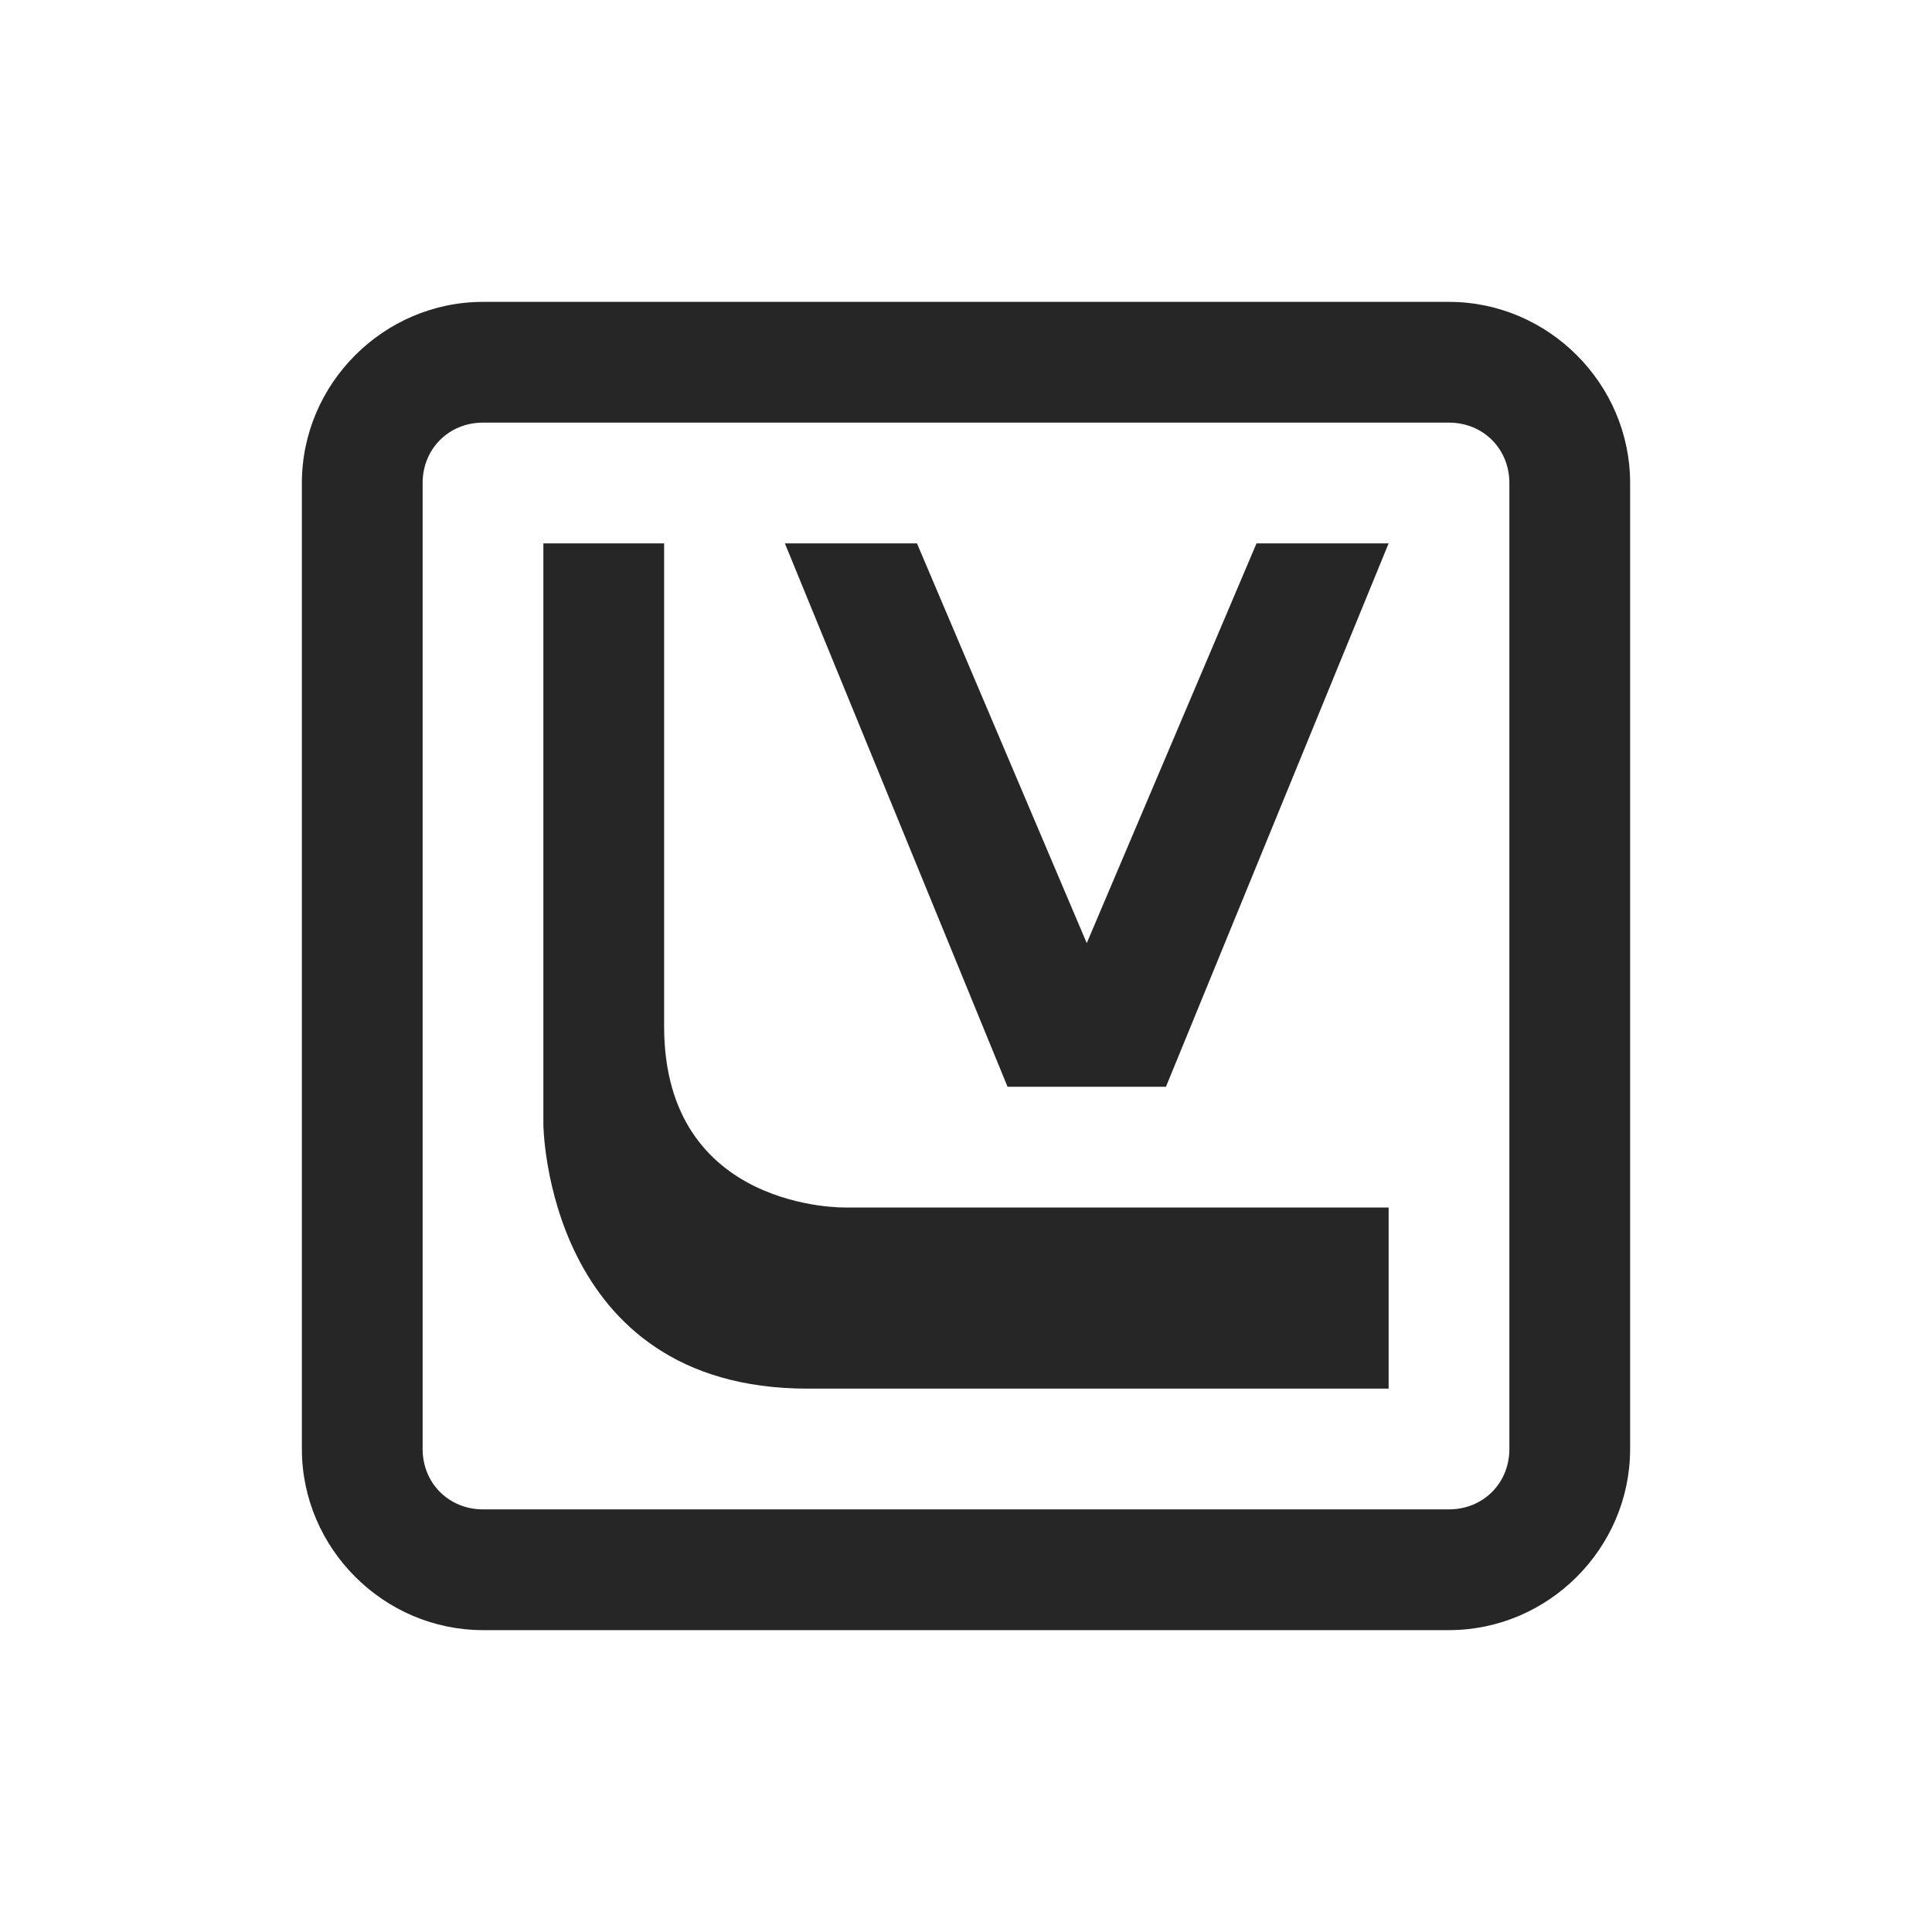 <?xml version="1.0" encoding="UTF-8"?>
<svg xmlns="http://www.w3.org/2000/svg" xmlns:xlink="http://www.w3.org/1999/xlink" viewBox="0 0 32 32" version="1.1" fill="#262626"><g id="surface1" fill="#262626"><path style=" " d="M 8 5 C 6.355 5 5 6.355 5 8 L 5 24 C 5 25.645 6.355 27 8 27 L 24 27 C 25.645 27 27 25.645 27 24 L 27 8 C 27 6.355 25.645 5 24 5 Z M 8 7 L 24 7 C 24.566 7 25 7.434 25 8 L 25 24 C 25 24.566 24.566 25 24 25 L 8 25 C 7.434 25 7 24.566 7 24 L 7 8 C 7 7.434 7.434 7 8 7 Z M 9 9 L 9 18.625 C 9 18.625 9.035 23 13.375 23 L 23 23 L 23 20 L 14 20 C 14 20 11 20.062 11 17 L 11 9 Z M 13 9 L 16.688 18 L 19.312 18 L 23 9 L 20.812 9 L 18 15.621 L 15.188 9 Z " fill="#262626"/></g></svg>
